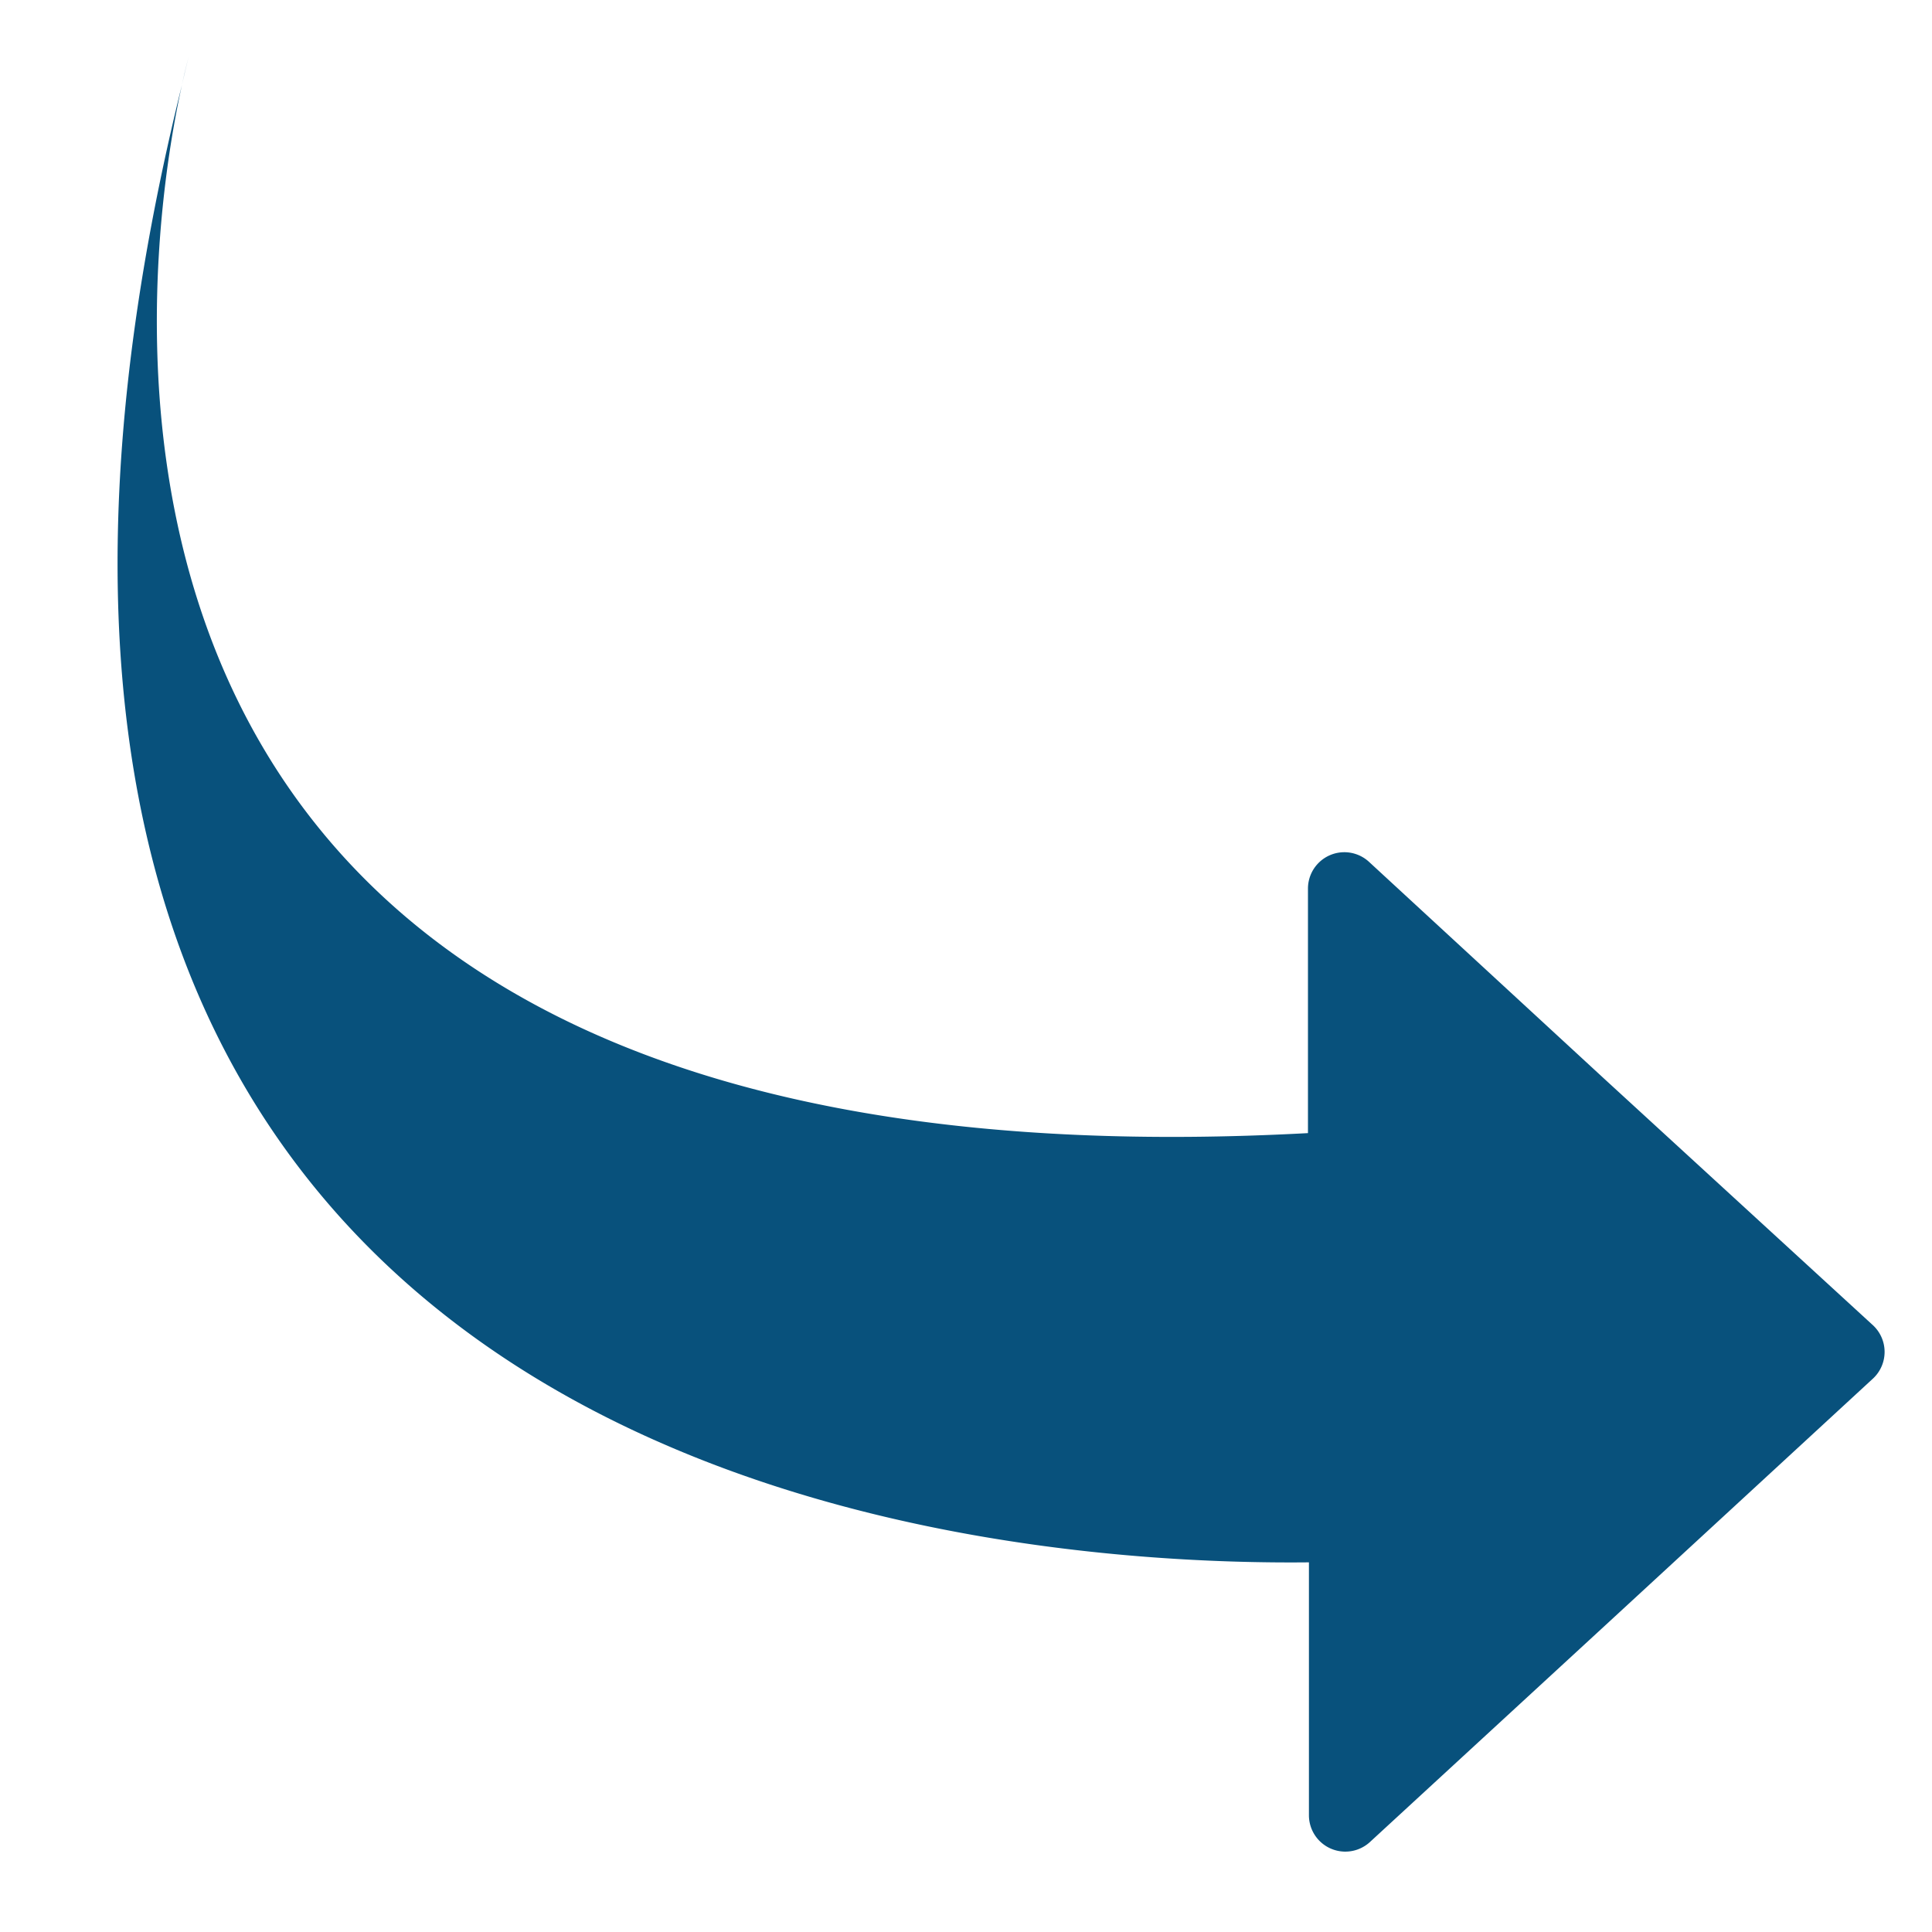 <svg viewBox="0 0 60 60" xmlns="http://www.w3.org/2000/svg"><g fill="#08517c"><path d="m49.83 33.51-7.32-6.75a1.13 1.13 0 0 0 -1.89.83v7.6c-40.75 2.2-36.18-27.08-34.97-32.55-10.52 42.62 23.35 46 35 45.88v7.86a1.13 1.13 0 0 0 1.89.83l7.32-6.74 8.31-7.66a1.13 1.13 0 0 0 0-1.65z"/><path d="m5.65 2.64c.07-.3.13-.58.21-.88 0 0-.09.32-.21.88z"/></g></svg>
